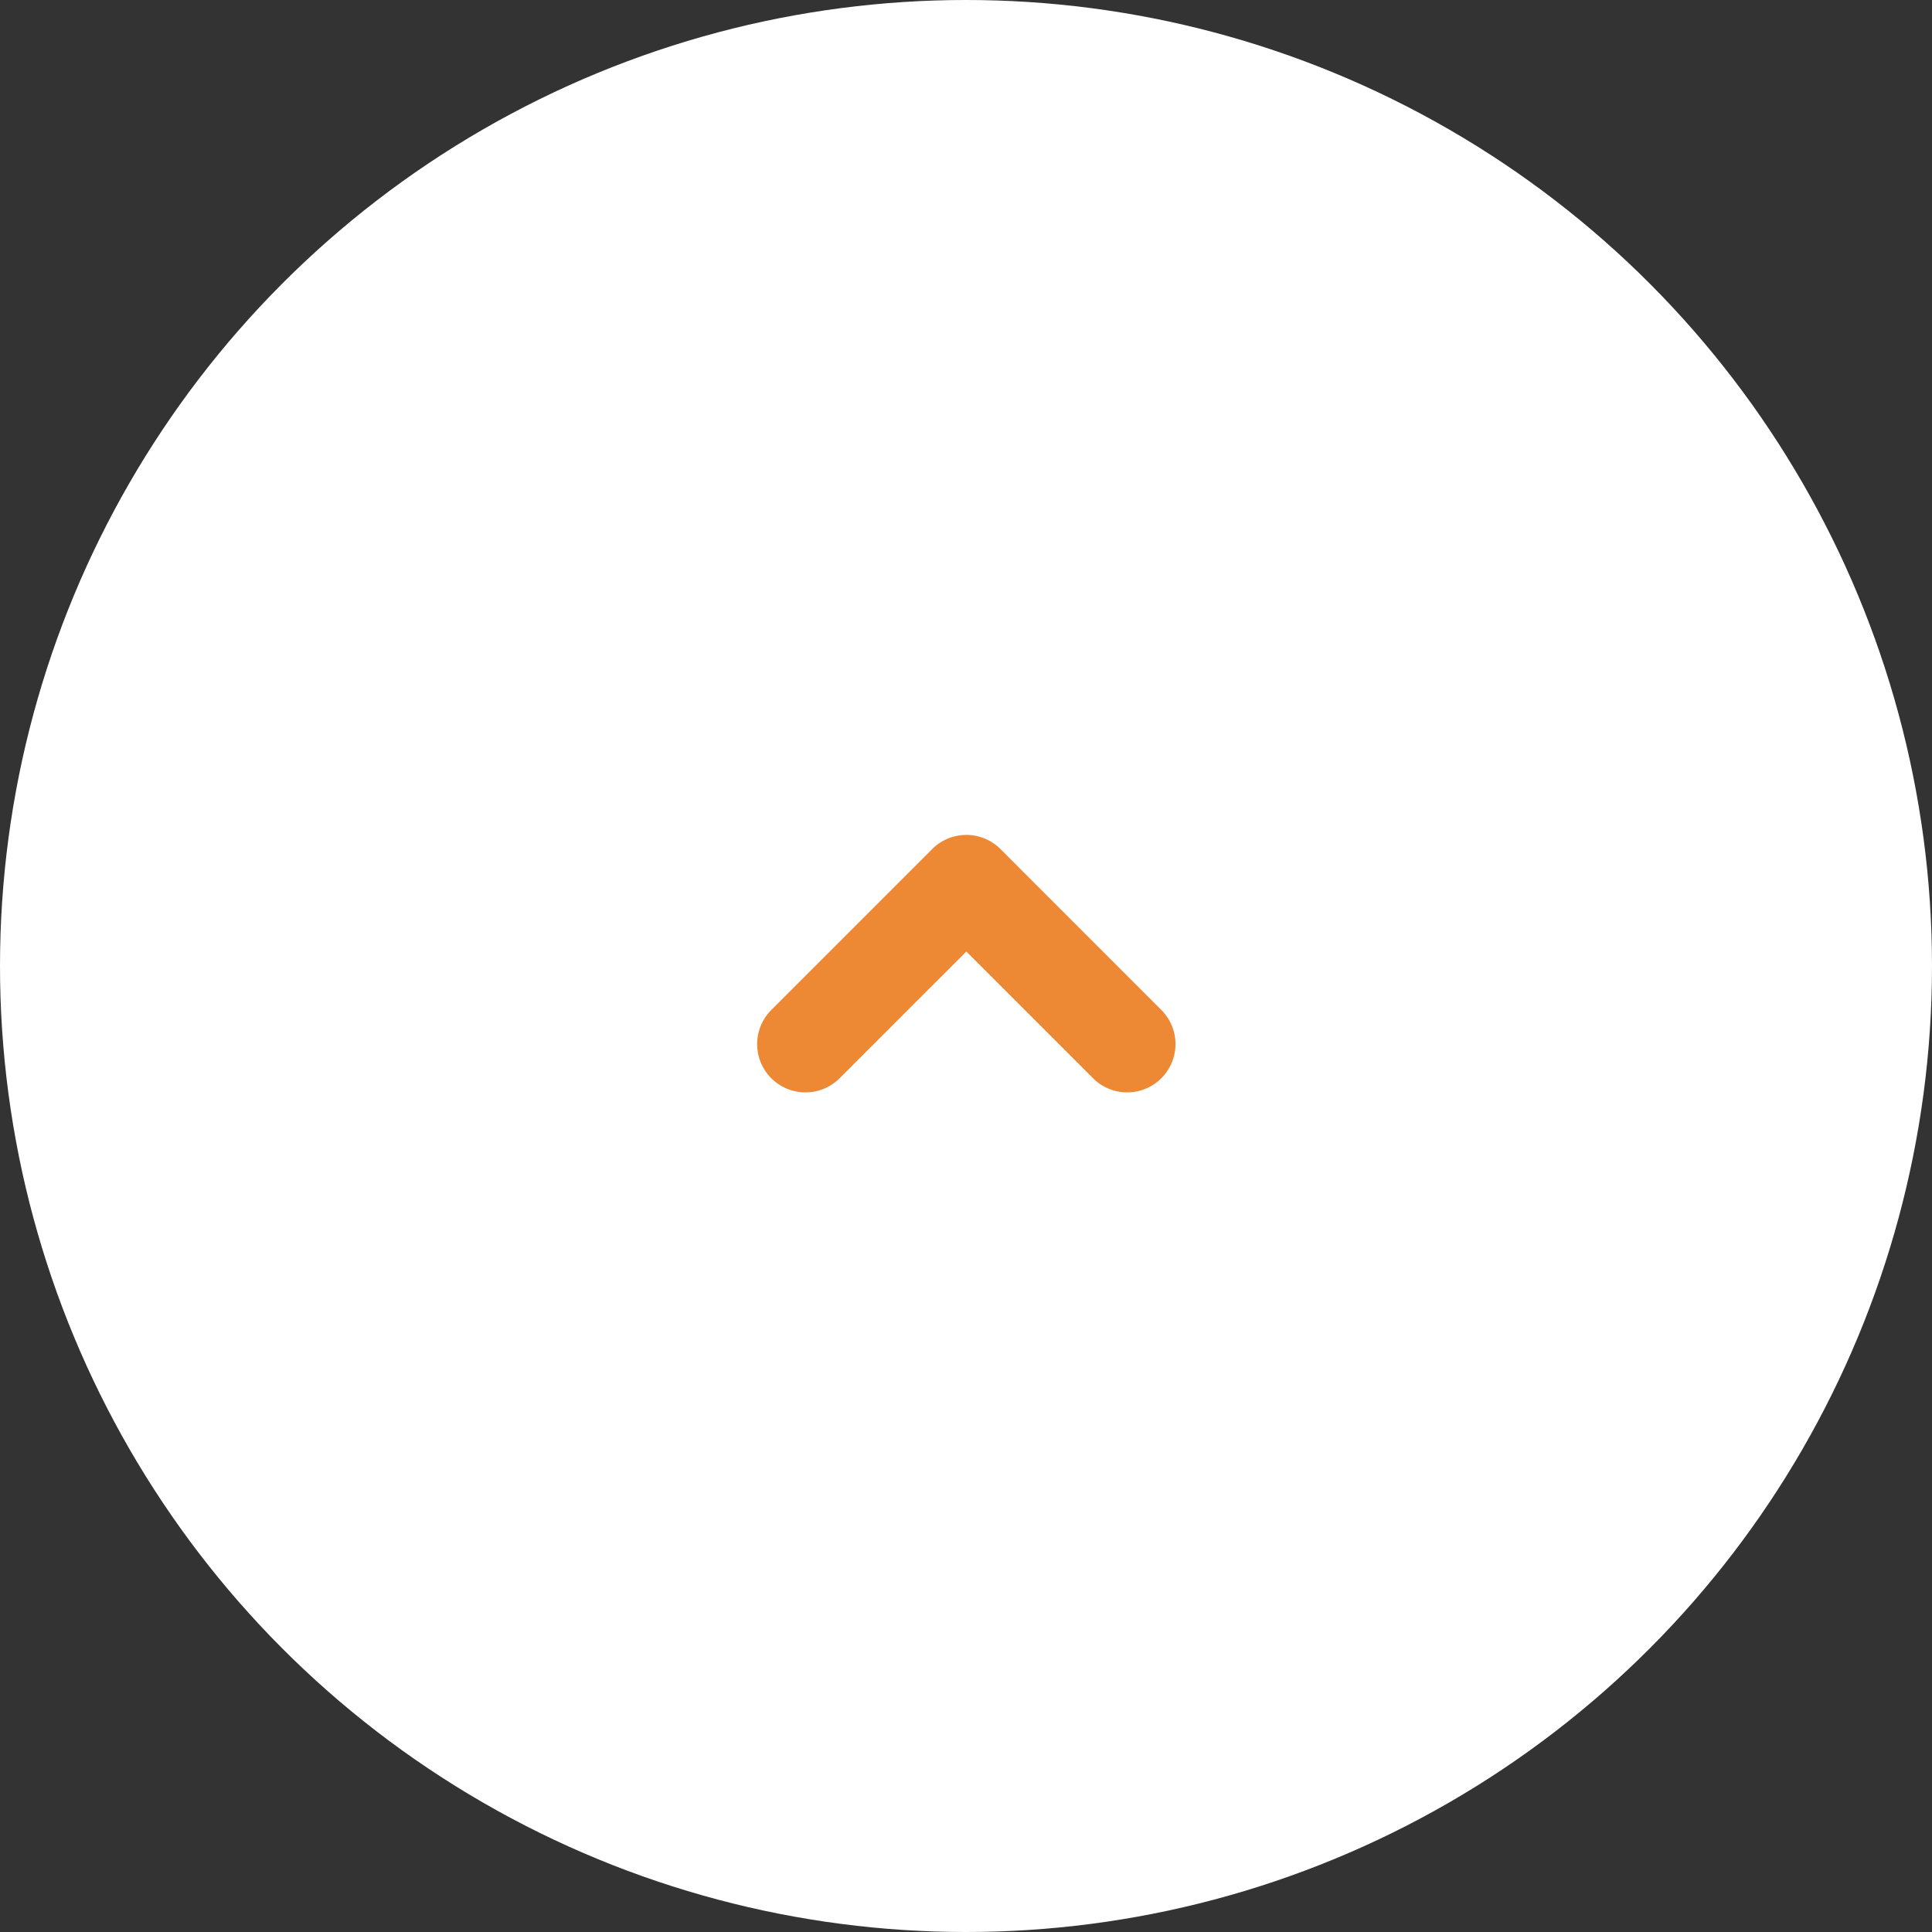<svg xmlns="http://www.w3.org/2000/svg" width="40" height="40" viewBox="0 0 40 40"><rect x="0" y="0" width="40" height="40" fill="#333333" stroke="none"/><g transform="translate(-0.352)"><circle cx="20" cy="20" r="20" transform="translate(0.352)" fill="#fff"/><g transform="translate(17.028 21.617) rotate(-90)"><path d="M0,7.661a1,1,0,0,1-.707-.293,1,1,0,0,1,0-1.414L1.916,3.331-.707.707a1,1,0,0,1,0-1.414,1,1,0,0,1,1.414,0L4.038,2.624a1,1,0,0,1,0,1.414L.707,7.368A1,1,0,0,1,0,7.661Z" transform="translate(0 0)" fill="#ed8934"/></g></g></svg>